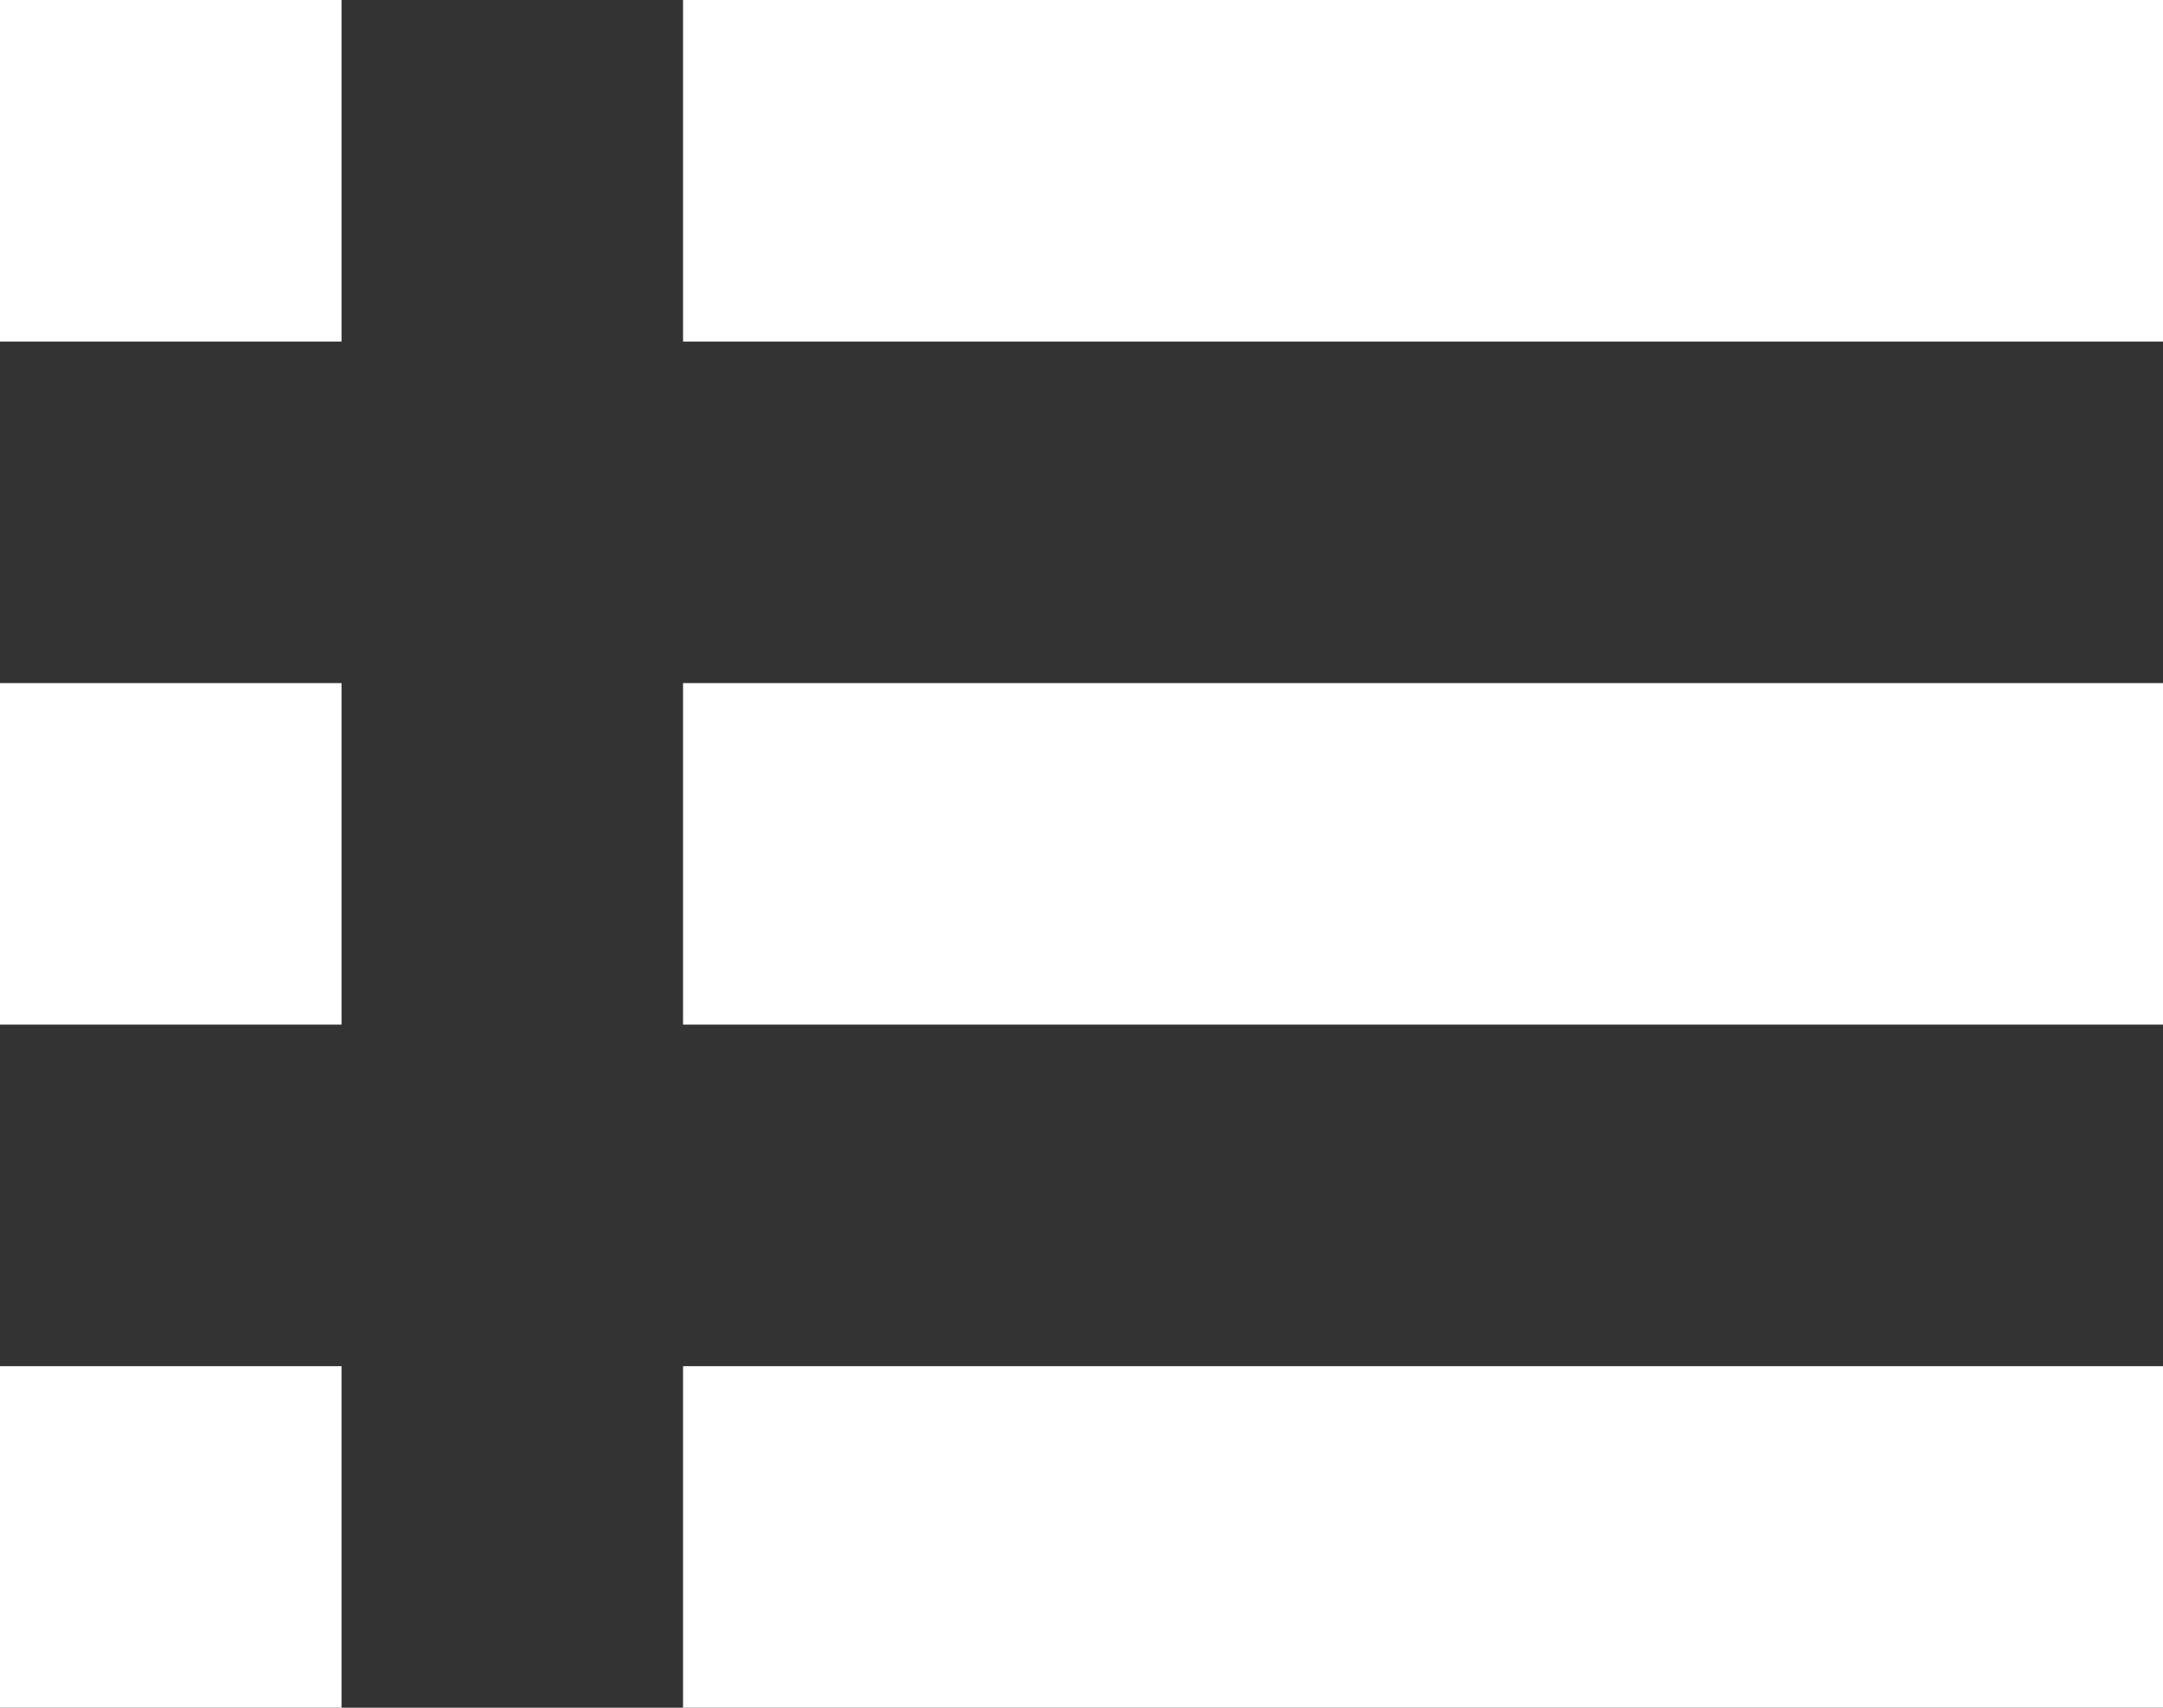 <?xml version="1.0" encoding="UTF-8"?>
<svg width="19px" height="15px" viewBox="0 0 19 15" version="1.1" xmlns="http://www.w3.org/2000/svg" xmlns:xlink="http://www.w3.org/1999/xlink">
    <rect x="0" y="0" width="19" height="15" fill="#333333" stroke="none"/>
    <!-- Generator: Sketch 49.3 (51167) - http://www.bohemiancoding.com/sketch -->
    <title>Group</title>
    <desc>Created with Sketch.</desc>
    <defs></defs>
    <g id="Symbols" stroke="none" stroke-width="1" fill="none" fill-rule="evenodd">
        <g id="Insert/tab/menu" transform="translate(-14, -16)" fill="#FFFFFF">
            <g id="Group" transform="translate(14, 16)">
                <rect id="Rectangle-32" x="0" y="0" width="3" height="3"></rect>
                <rect id="Rectangle-32" x="0" y="6" width="3" height="3"></rect>
                <rect id="Rectangle-32" x="0" y="12" width="3" height="3"></rect>
                <rect id="Rectangle-32" x="6" y="0" width="13" height="3"></rect>
                <rect id="Rectangle-32" x="6" y="6" width="13" height="3"></rect>
                <rect id="Rectangle-32" x="6" y="12" width="13" height="3"></rect>
            </g>
        </g>
    </g>
</svg>